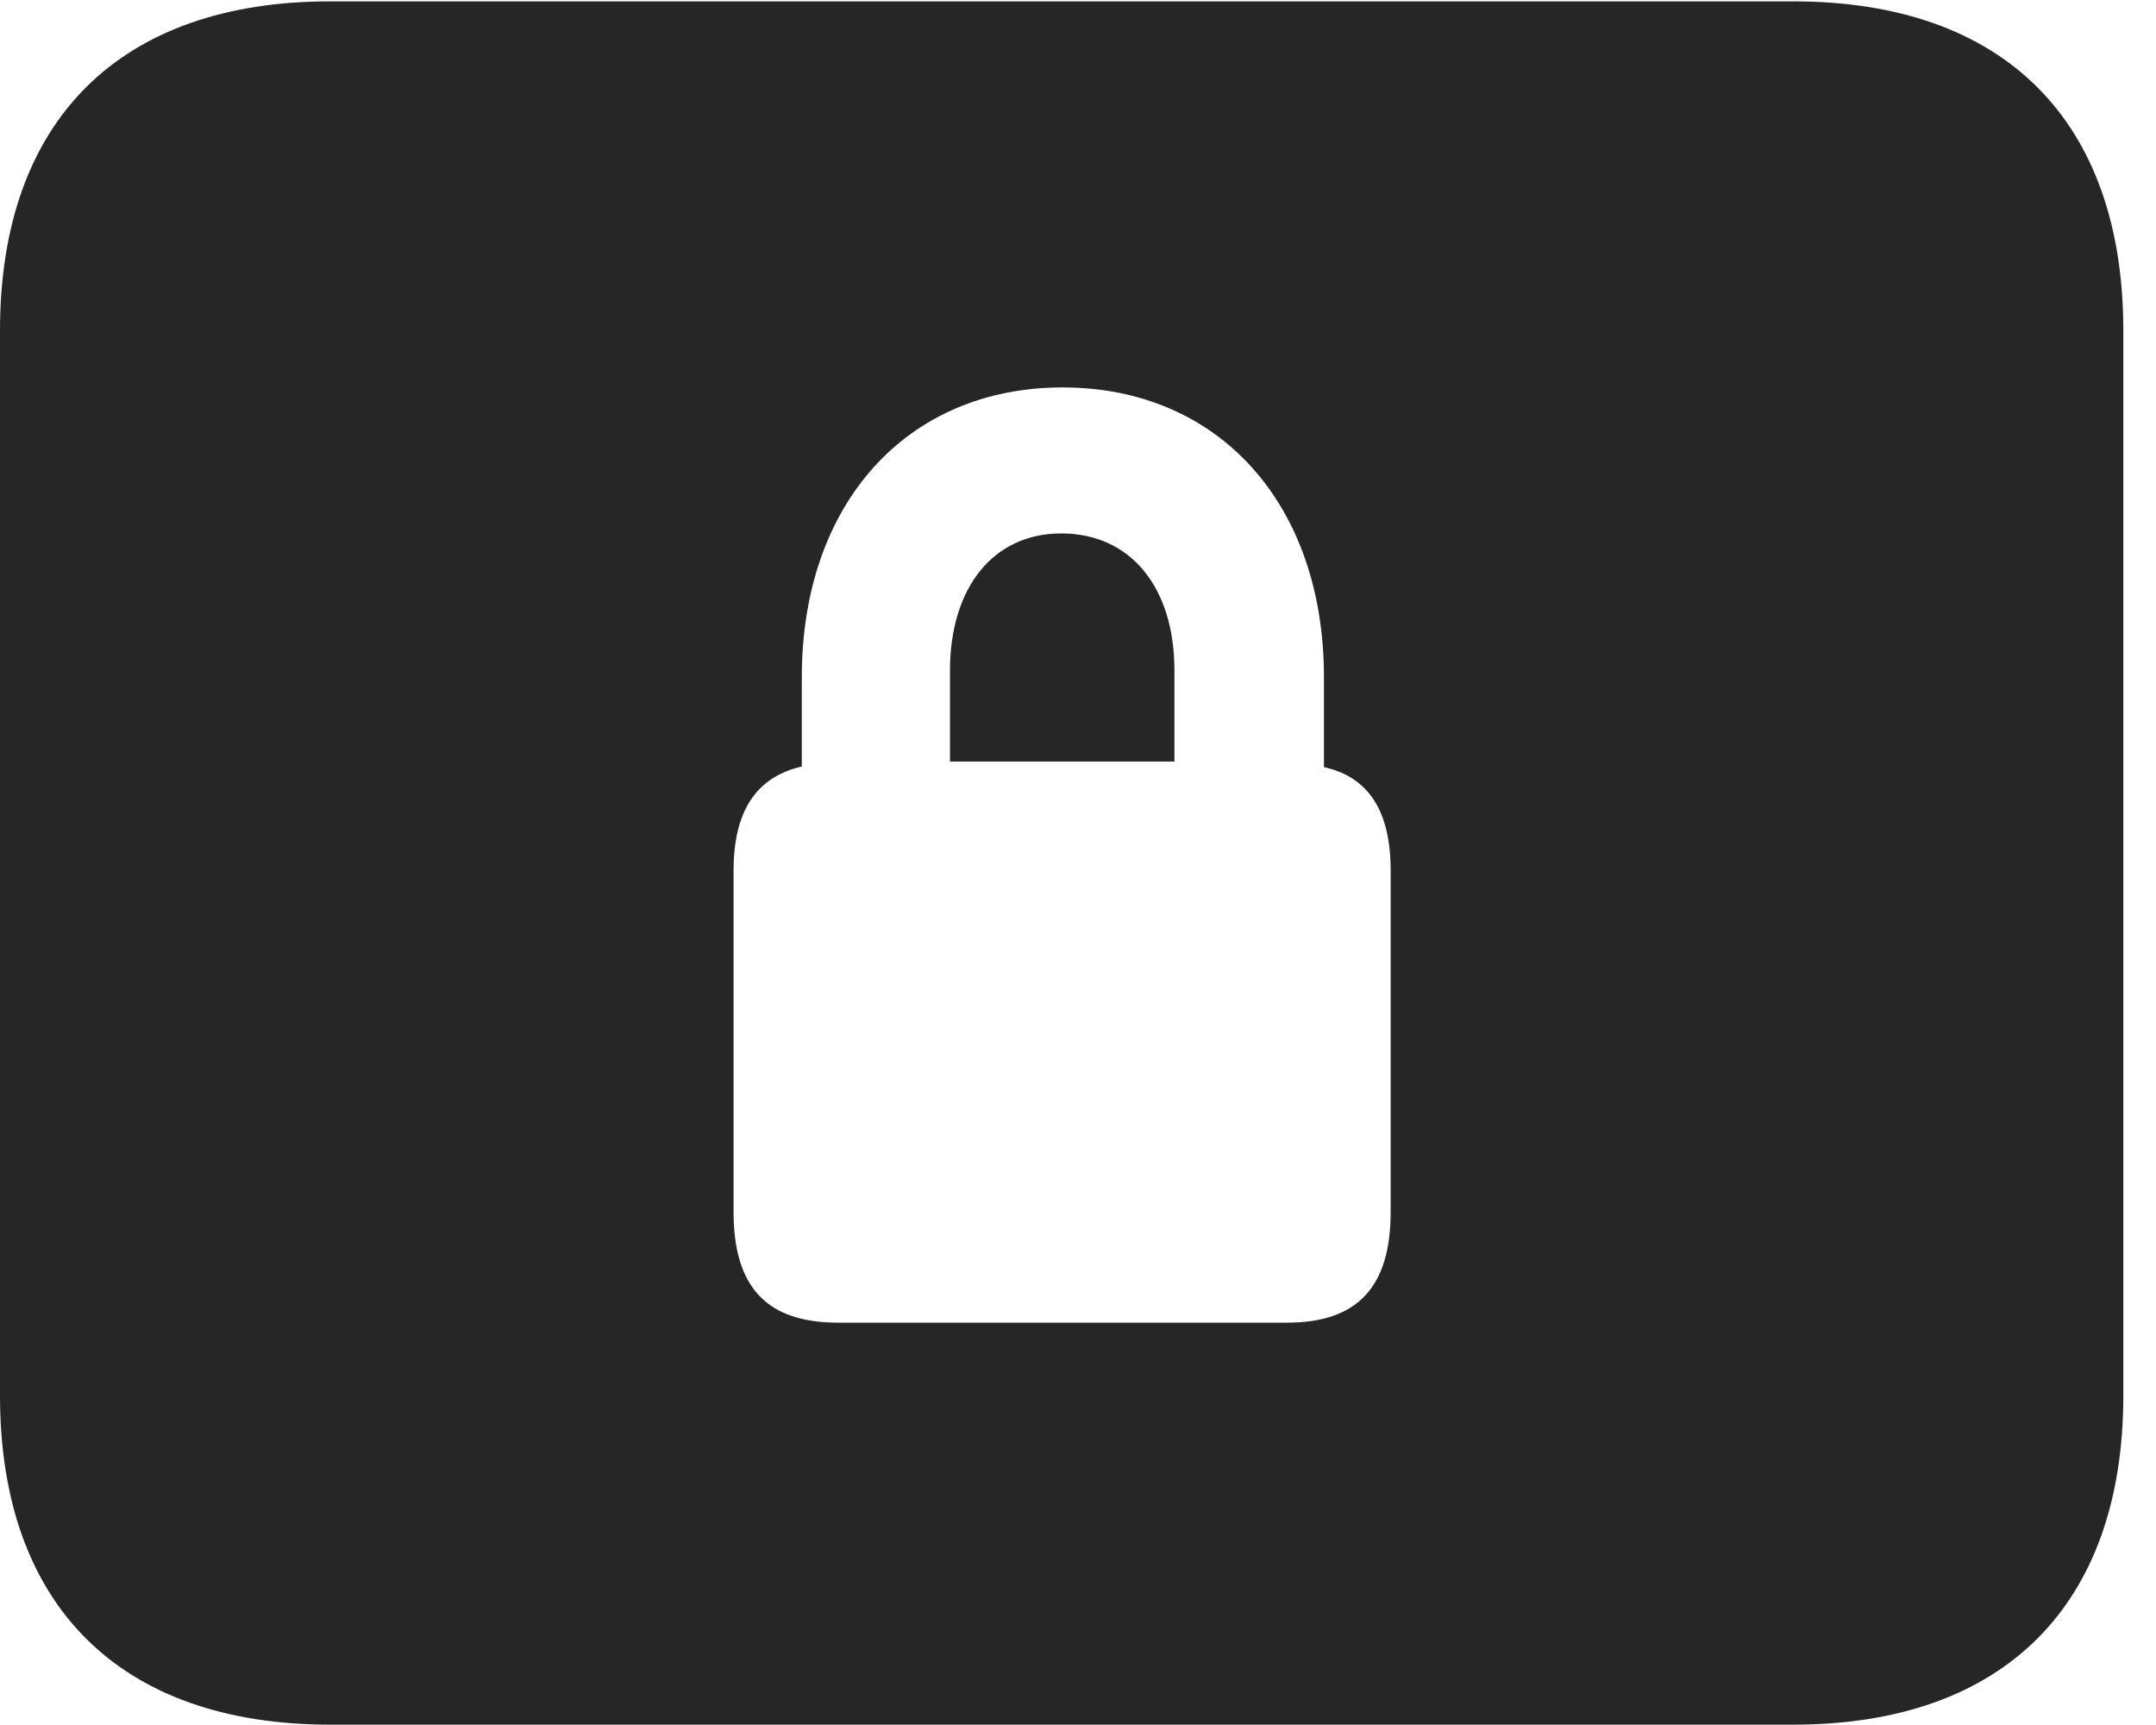 <?xml version="1.0" encoding="UTF-8"?>
<!--Generator: Apple Native CoreSVG 326-->
<!DOCTYPE svg PUBLIC "-//W3C//DTD SVG 1.1//EN" "http://www.w3.org/Graphics/SVG/1.1/DTD/svg11.dtd">
<svg version="1.1" xmlns="http://www.w3.org/2000/svg" xmlns:xlink="http://www.w3.org/1999/xlink"
       viewBox="0 0 23.821 19.053">
       <g>
              <rect height="19.053" opacity="0" width="23.821" x="0" y="0" />
              <path d="M23.46 3.654L23.46 15.416C23.46 17.734 22.139 19.053 19.812 19.053L3.648 19.053C1.324 19.053 0 17.734 0 15.416L0 3.654C0 1.329 1.324 0.015 3.648 0.015L19.812 0.015C22.139 0.015 23.46 1.329 23.46 3.654ZM8.859 7.48L8.859 8.468C8.36 8.582 8.105 8.956 8.105 9.616L8.105 13.389C8.105 14.23 8.481 14.612 9.259 14.612L14.22 14.612C14.988 14.612 15.365 14.23 15.365 13.389L15.365 9.616C15.365 8.956 15.117 8.582 14.628 8.475L14.628 7.48C14.628 5.565 13.463 4.28 11.74 4.28C10.017 4.28 8.859 5.565 8.859 7.48ZM12.976 7.408L12.976 8.413L10.496 8.413L10.496 7.408C10.496 6.49 10.976 5.893 11.725 5.893C12.487 5.893 12.976 6.482 12.976 7.408Z"
                     fill="currentColor" fill-opacity="0.85" />
       </g>
</svg>